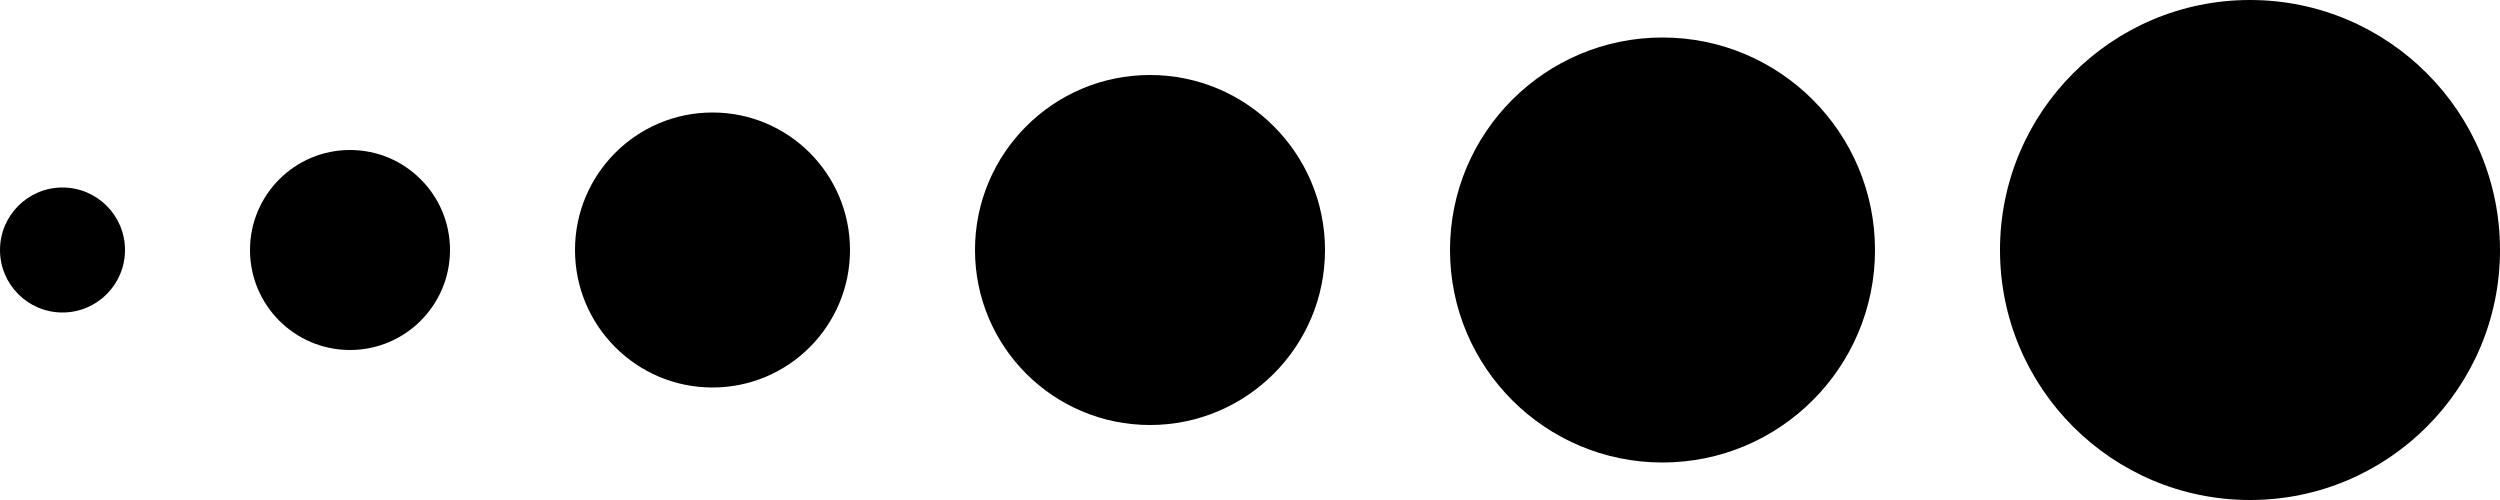 ﻿<svg xmlns='http://www.w3.org/2000/svg' width='40' height='8'>
	<circle class="mapKeyCircle" cx="1" cy="4" r="1"/>
	<circle class="mapKeyCircle" cx="5.6" cy="4" r="1.6"/>
	<circle class="mapKeyCircle" cx="11.4" cy="4" r="2.2"/>
	<circle class="mapKeyCircle" cx="18.4" cy="4" r="2.8"/>
	<circle class="mapKeyCircle" cx="26.6" cy="4" r="3.4"/>
	<circle class="mapKeyCircle" cx="36" cy="4" r="4"/>
</svg>
